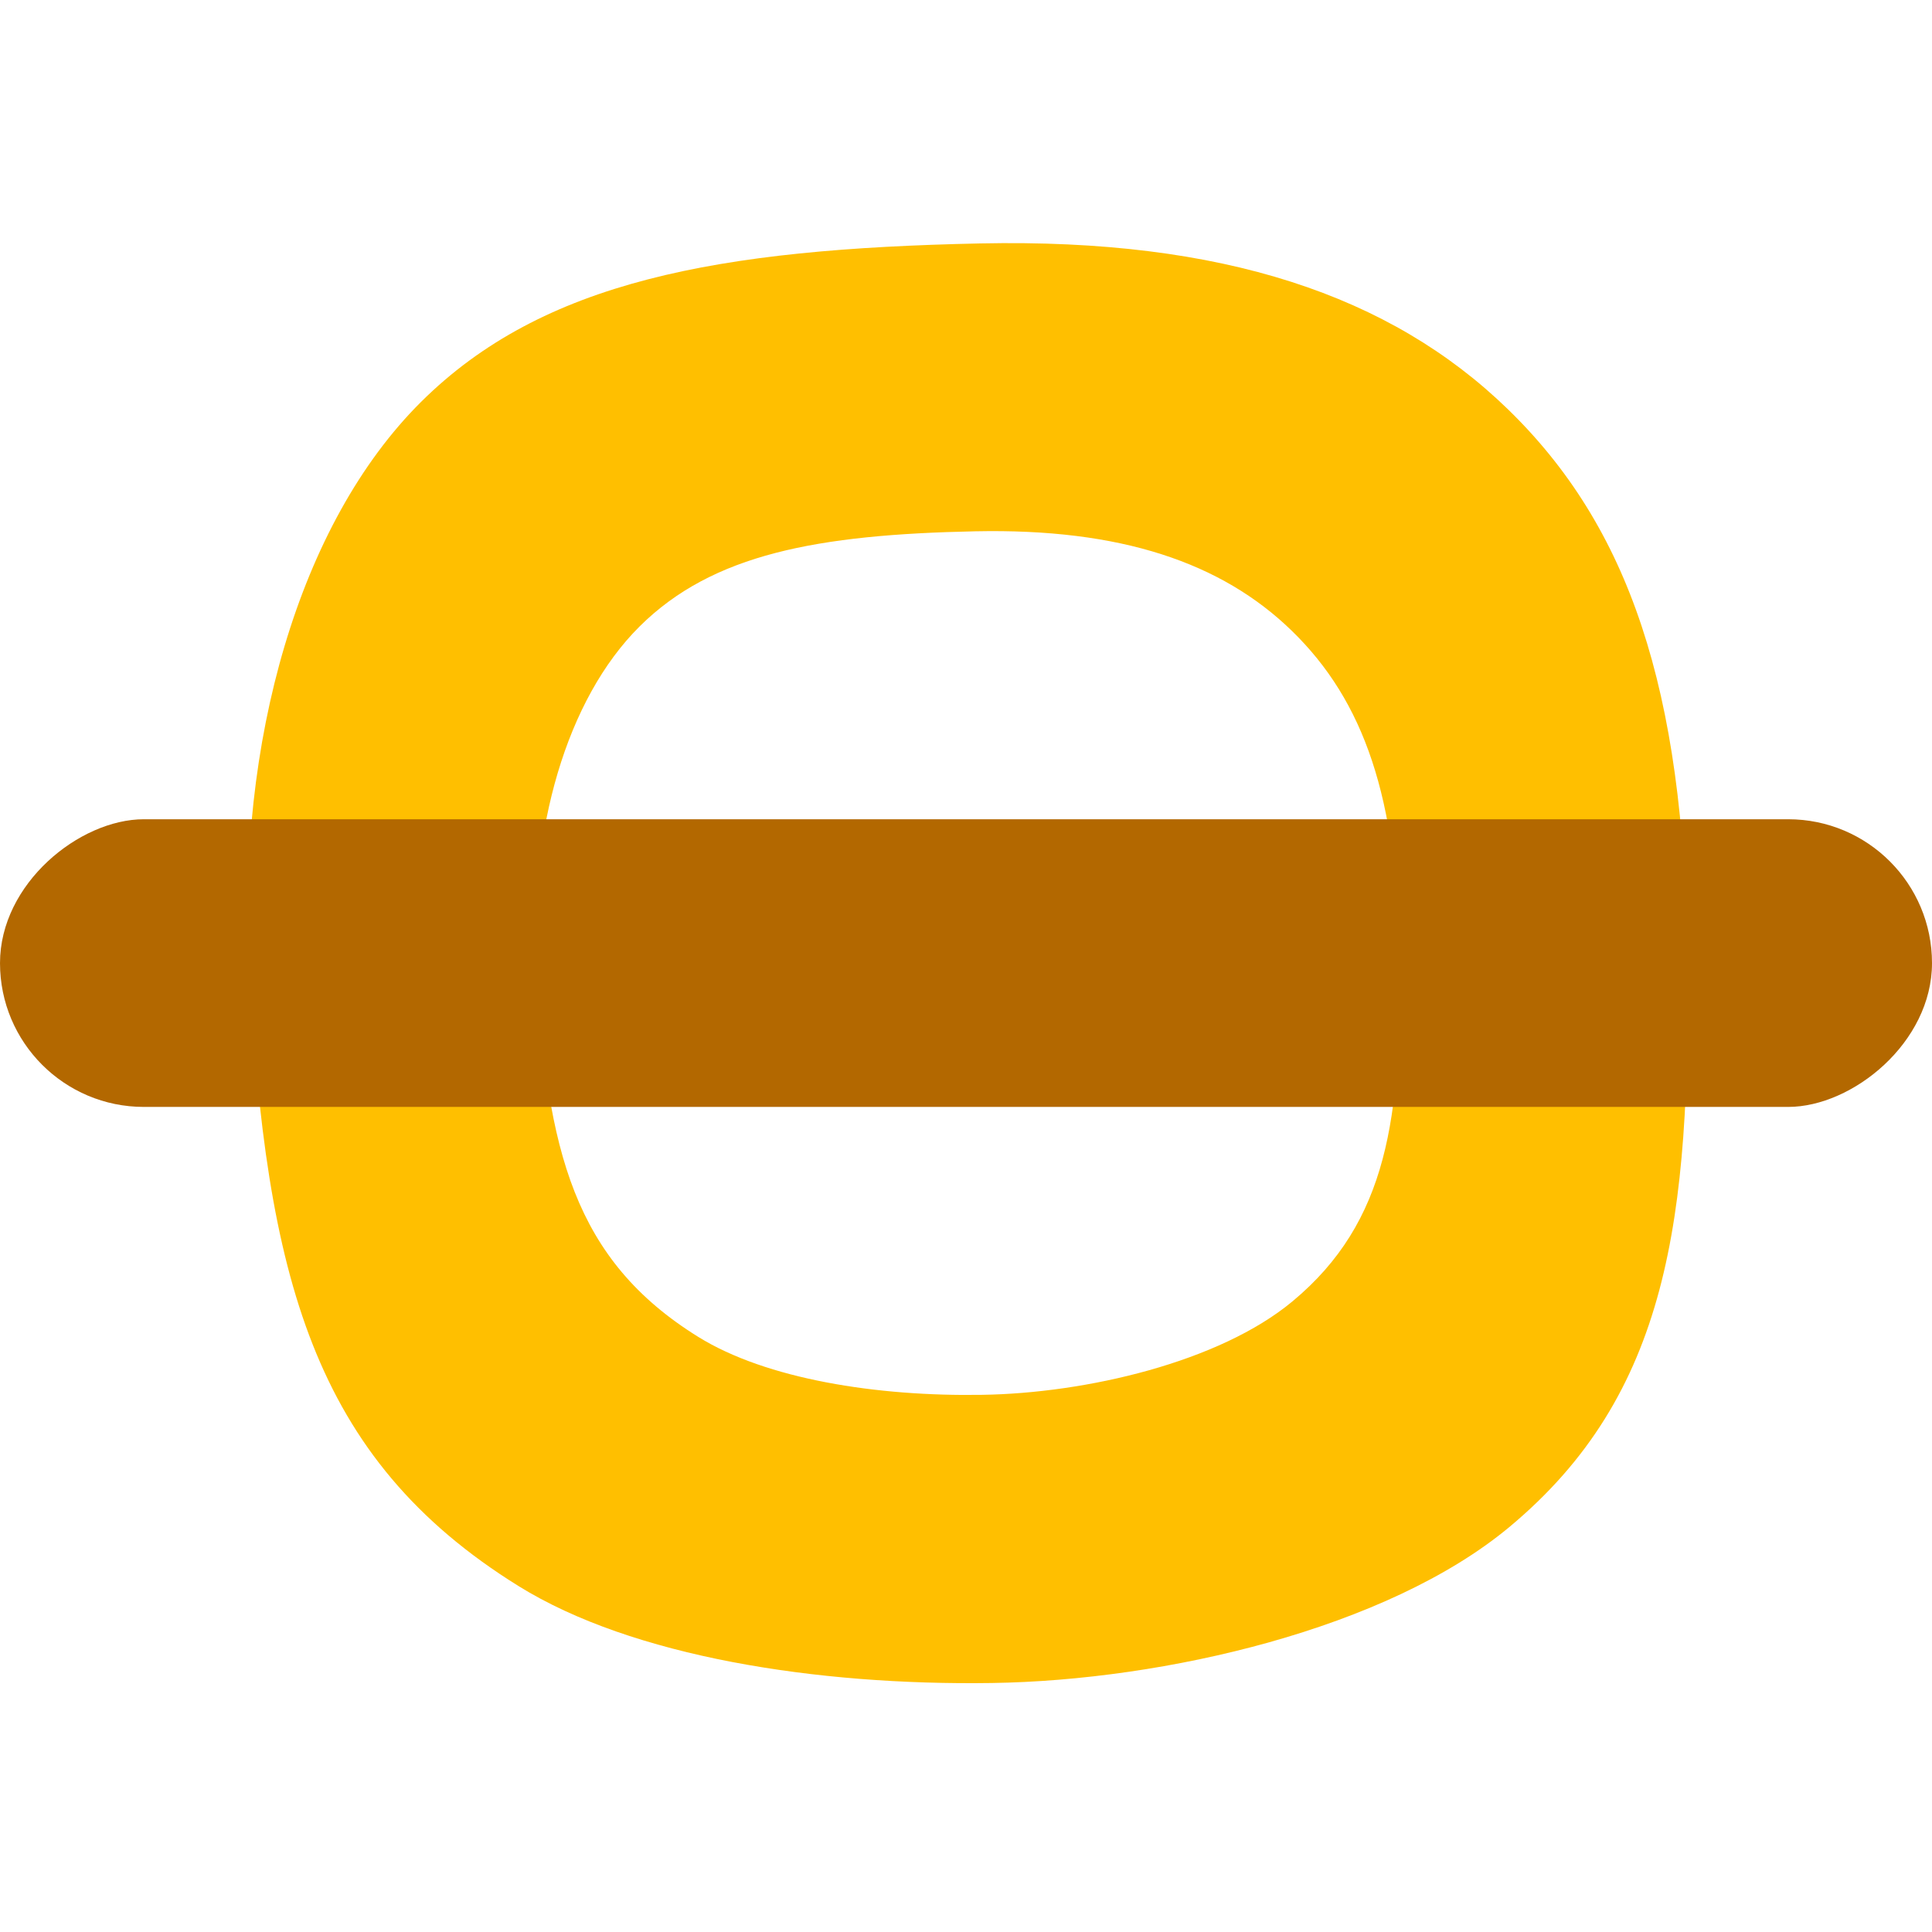 <svg id="Livello_1" data-name="Livello 1" xmlns="http://www.w3.org/2000/svg" viewBox="0 0 500 500"><defs><style>.cls-1{fill:#ffbf00;}.cls-2{fill:#b36800;}</style></defs><path class="cls-1" d="M436.66,247c.85,68.51-4.8,113.87-46.06,148.21-31.59,26.29-89.22,39.69-133.9,40.35-45.38.68-93.06-6.82-122.47-25.07-53.52-33.21-65.34-80.35-69.74-159.33C61.19,192,77.4,135.41,108.93,104.05S185.85,64.42,253.68,63c62.77-1.32,106.25,13.48,136.53,42.88C421.51,136.27,435.81,178.21,436.66,247ZM334.29,163.22C316.12,145.58,290,136.7,252.37,137.5c-40.7.85-67.93,5.82-86.85,24.63s-28.65,52.76-26.67,88.25c2.65,47.39,9.73,75.68,41.85,95.6,17.65,10.95,46.25,15.45,73.48,15,26.81-.4,61.38-8.43,80.34-24.21,24.76-20.6,28.14-47.82,27.64-88.92C361.65,206.62,353.07,181.46,334.29,163.22Z"/><rect class="cls-2" x="212.77" y="-0.75" width="74.45" height="500" rx="37.23" transform="translate(499.25 -0.75) rotate(90)"/></svg>